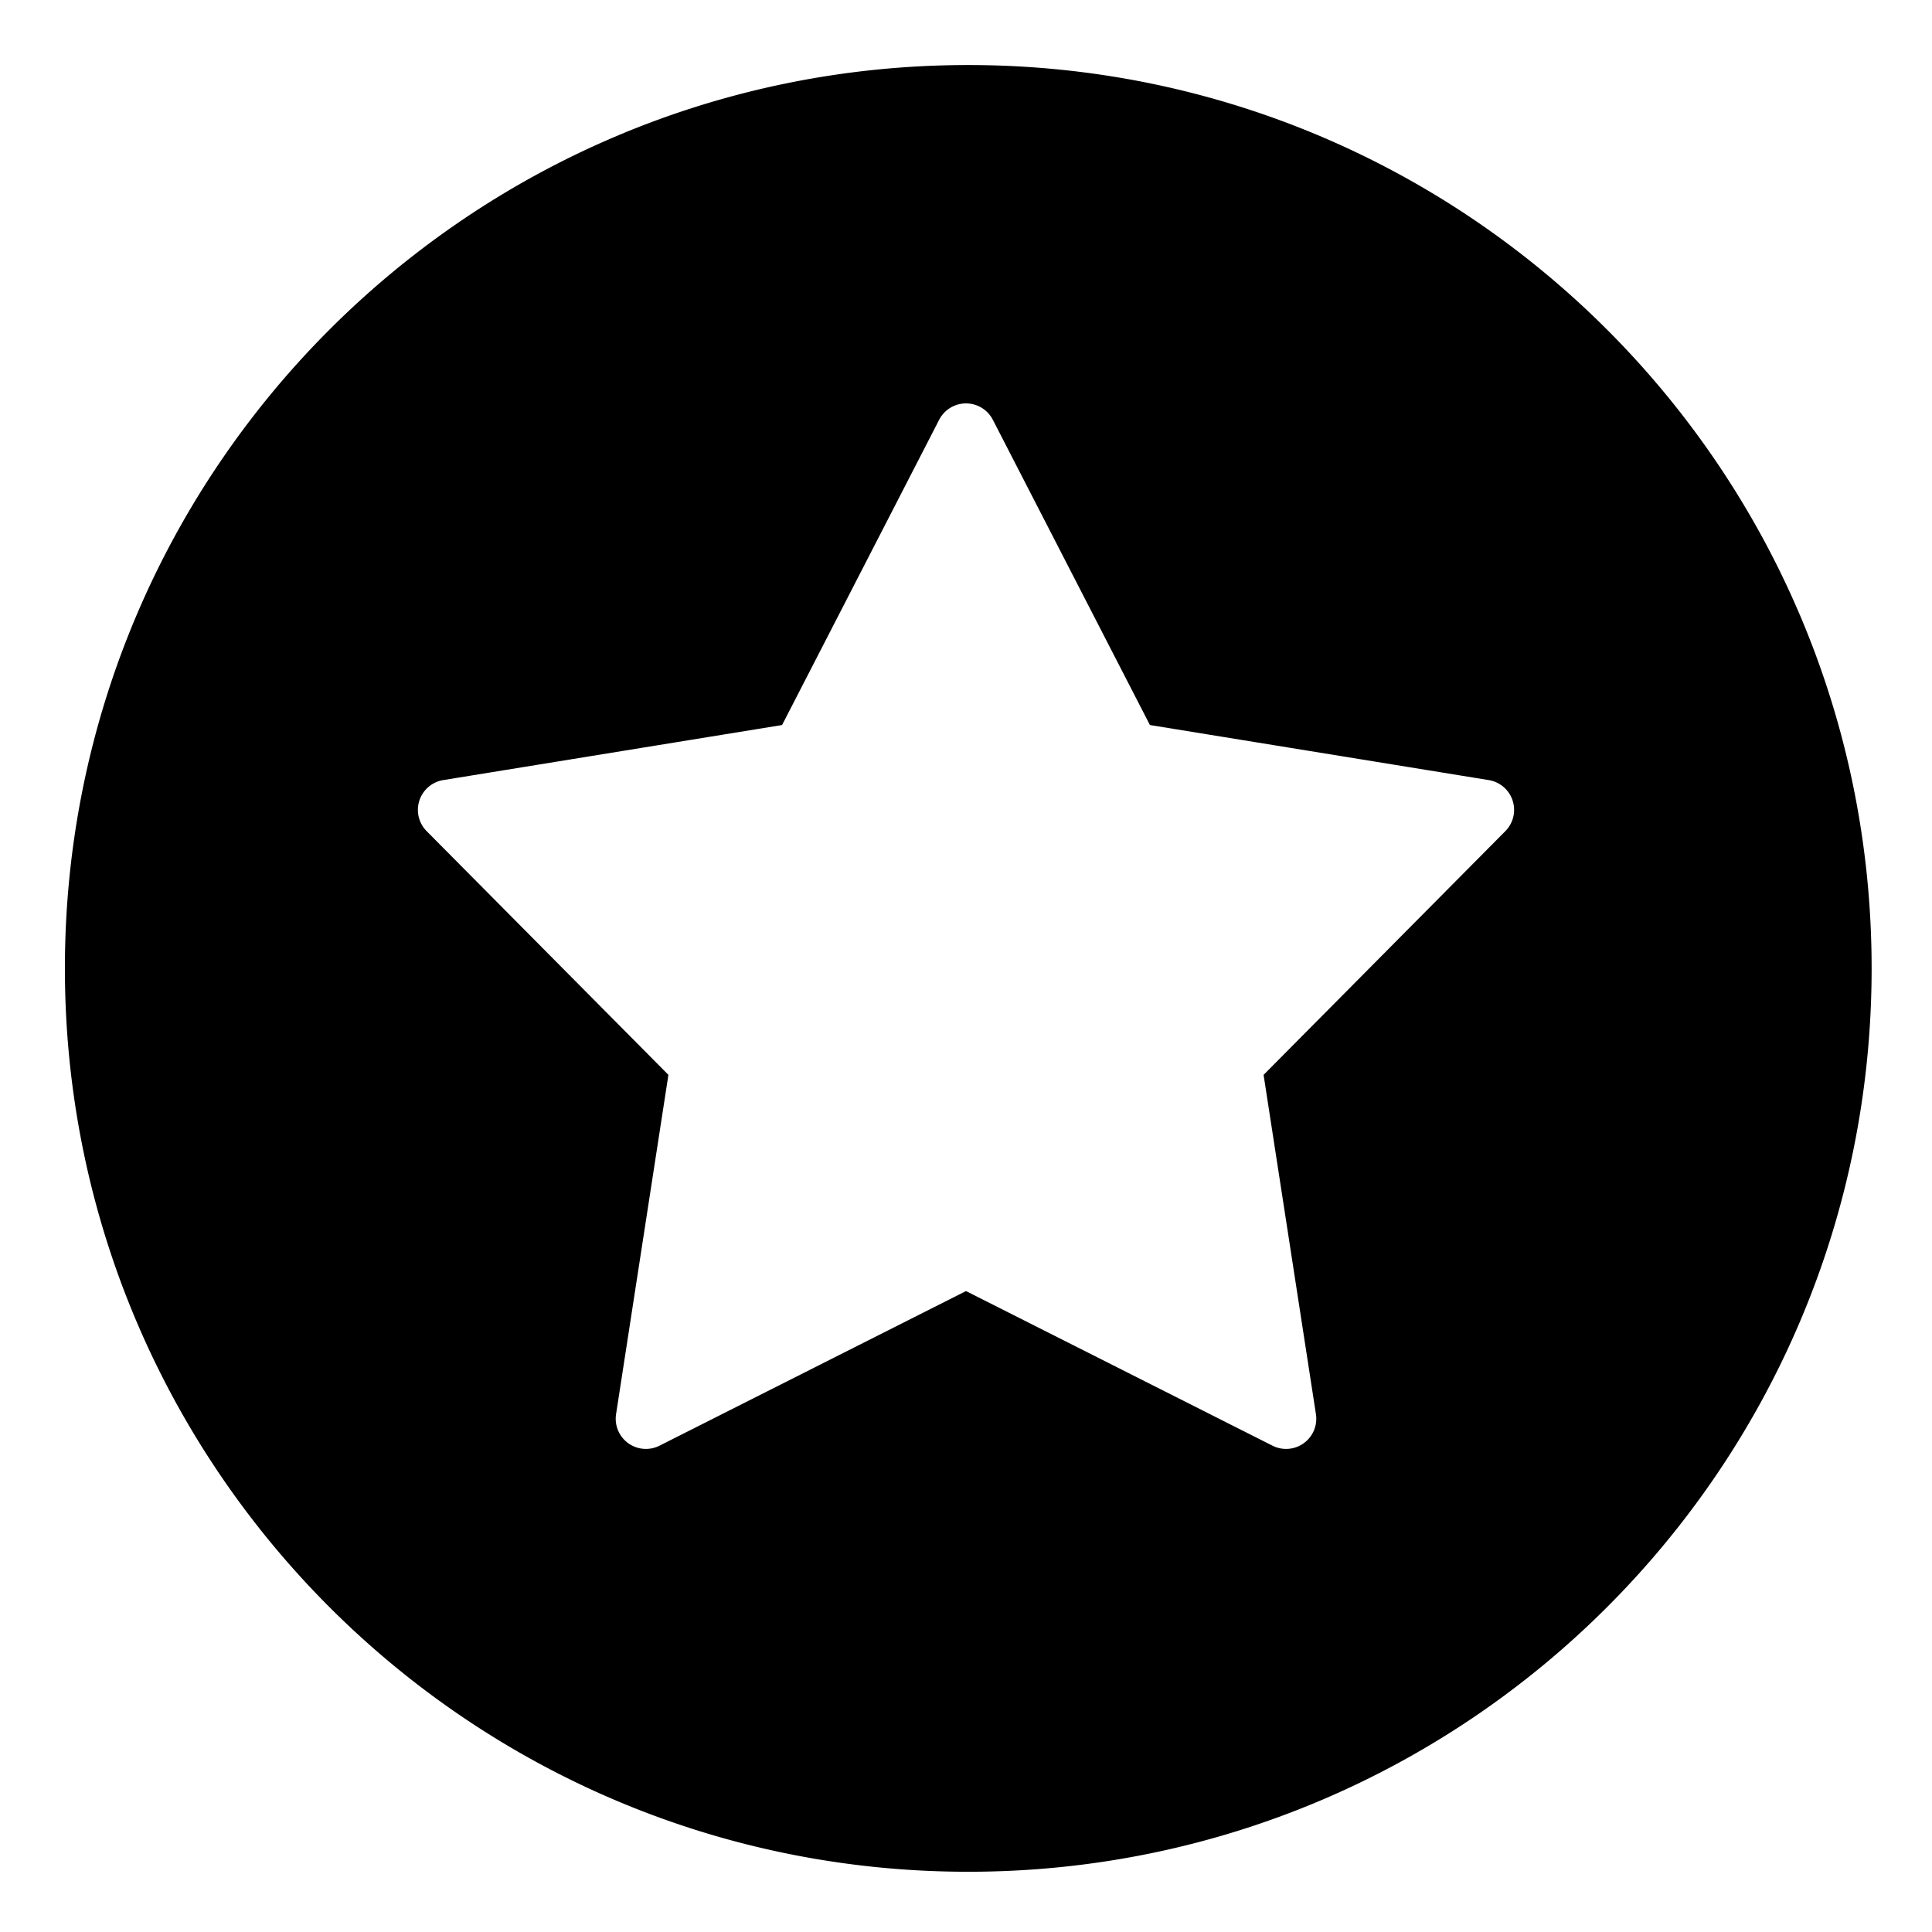 <svg id="export" xmlns="http://www.w3.org/2000/svg" viewBox="0 0 512 512">
  <defs>
    <style>
      .cls-1 {
        fill: currentColor;
      }
    </style>
  </defs>
  <title>star-circle</title>
  <path class="cls-1" d="M256.6,17.235c-132.217,0-239.4,107.183-239.4,239.4s107.183,239.4,239.4,239.4S496,388.852,496,256.635,388.817,17.235,256.6,17.235ZM398.933,220.262l-64.069,64.587,13.87,89.91a8,8,0,0,1-11.51,8.362L256,342.147,174.776,383.121a8,8,0,0,1-11.51-8.362l13.87-89.91-64.069-64.587a8,8,0,0,1,4.396-13.53l89.796-14.593,41.627-80.891a8,8,0,0,1,14.227,0l41.627,80.891,89.796,14.593A8,8,0,0,1,398.933,220.262Z"/>
</svg>
